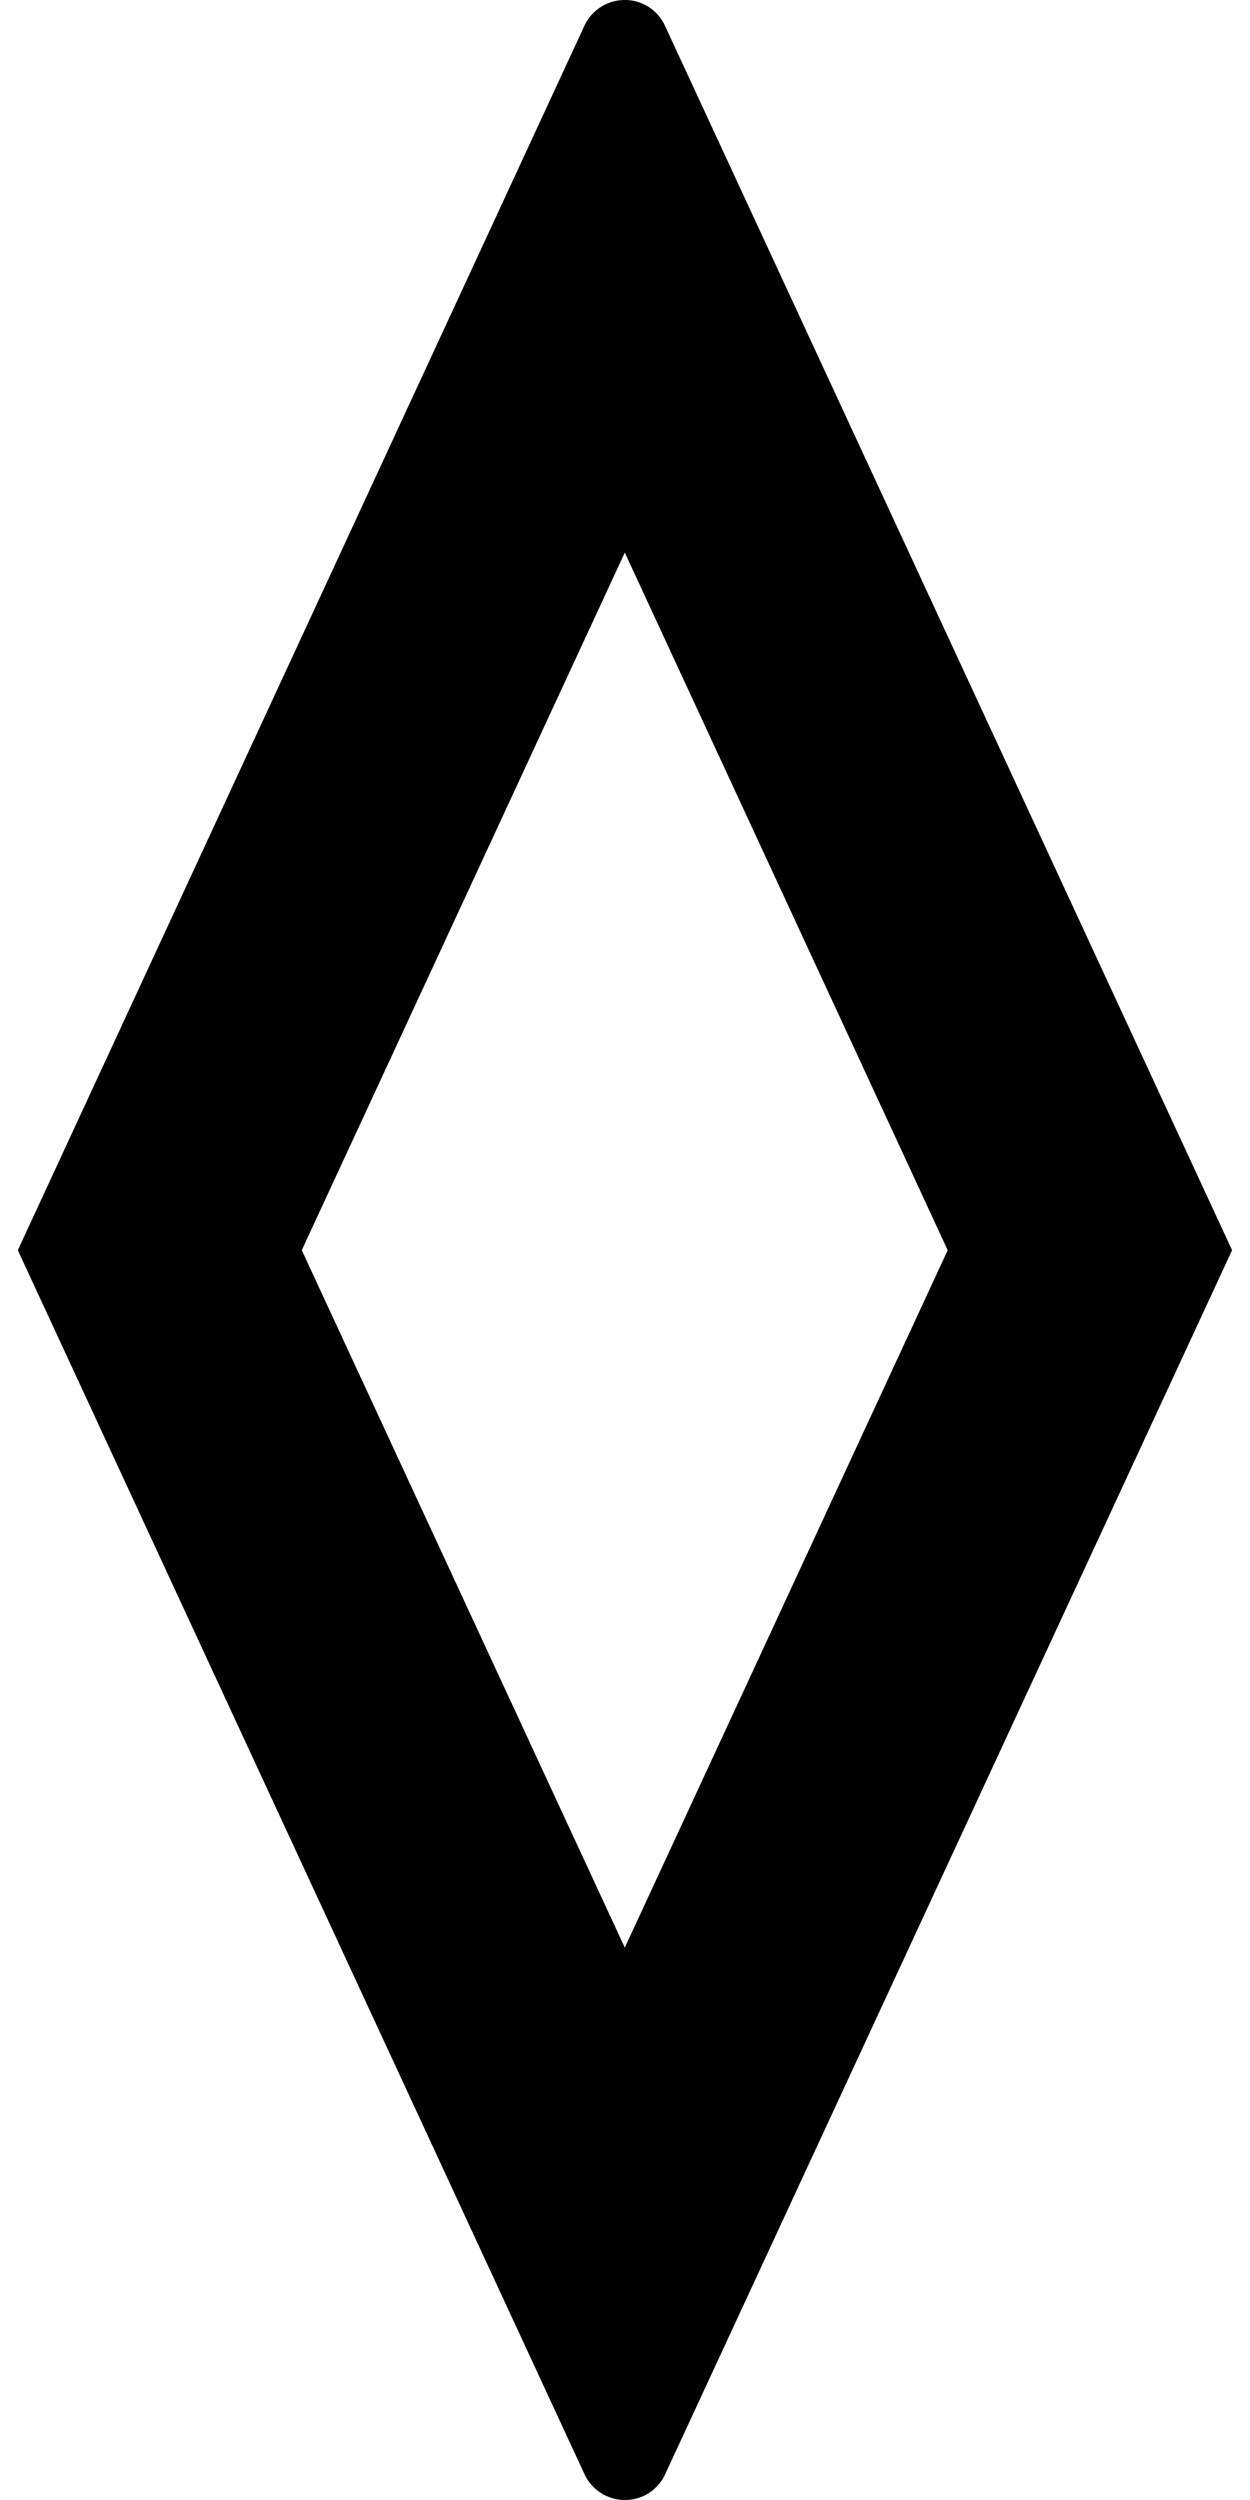 <svg fill="#000000" role="img" viewBox="0 0 12 24" xmlns="http://www.w3.org/2000/svg"><title>Private Division</title><path d="M6.384 0.248A0.422 0.422 0 0 0 5.997 0a0.427 0.427 0 0 0-0.387 0.248L0.171 12.002l5.441 11.752a0.428 0.428 0 0 0 0.616 0.18 0.428 0.428 0 0 0 0.157-0.18l5.443-11.752L6.384 0.248Zm-0.386 18.449l-3.101-6.695 3.101-6.697 3.1 6.697-3.1 6.695Z"/></svg>